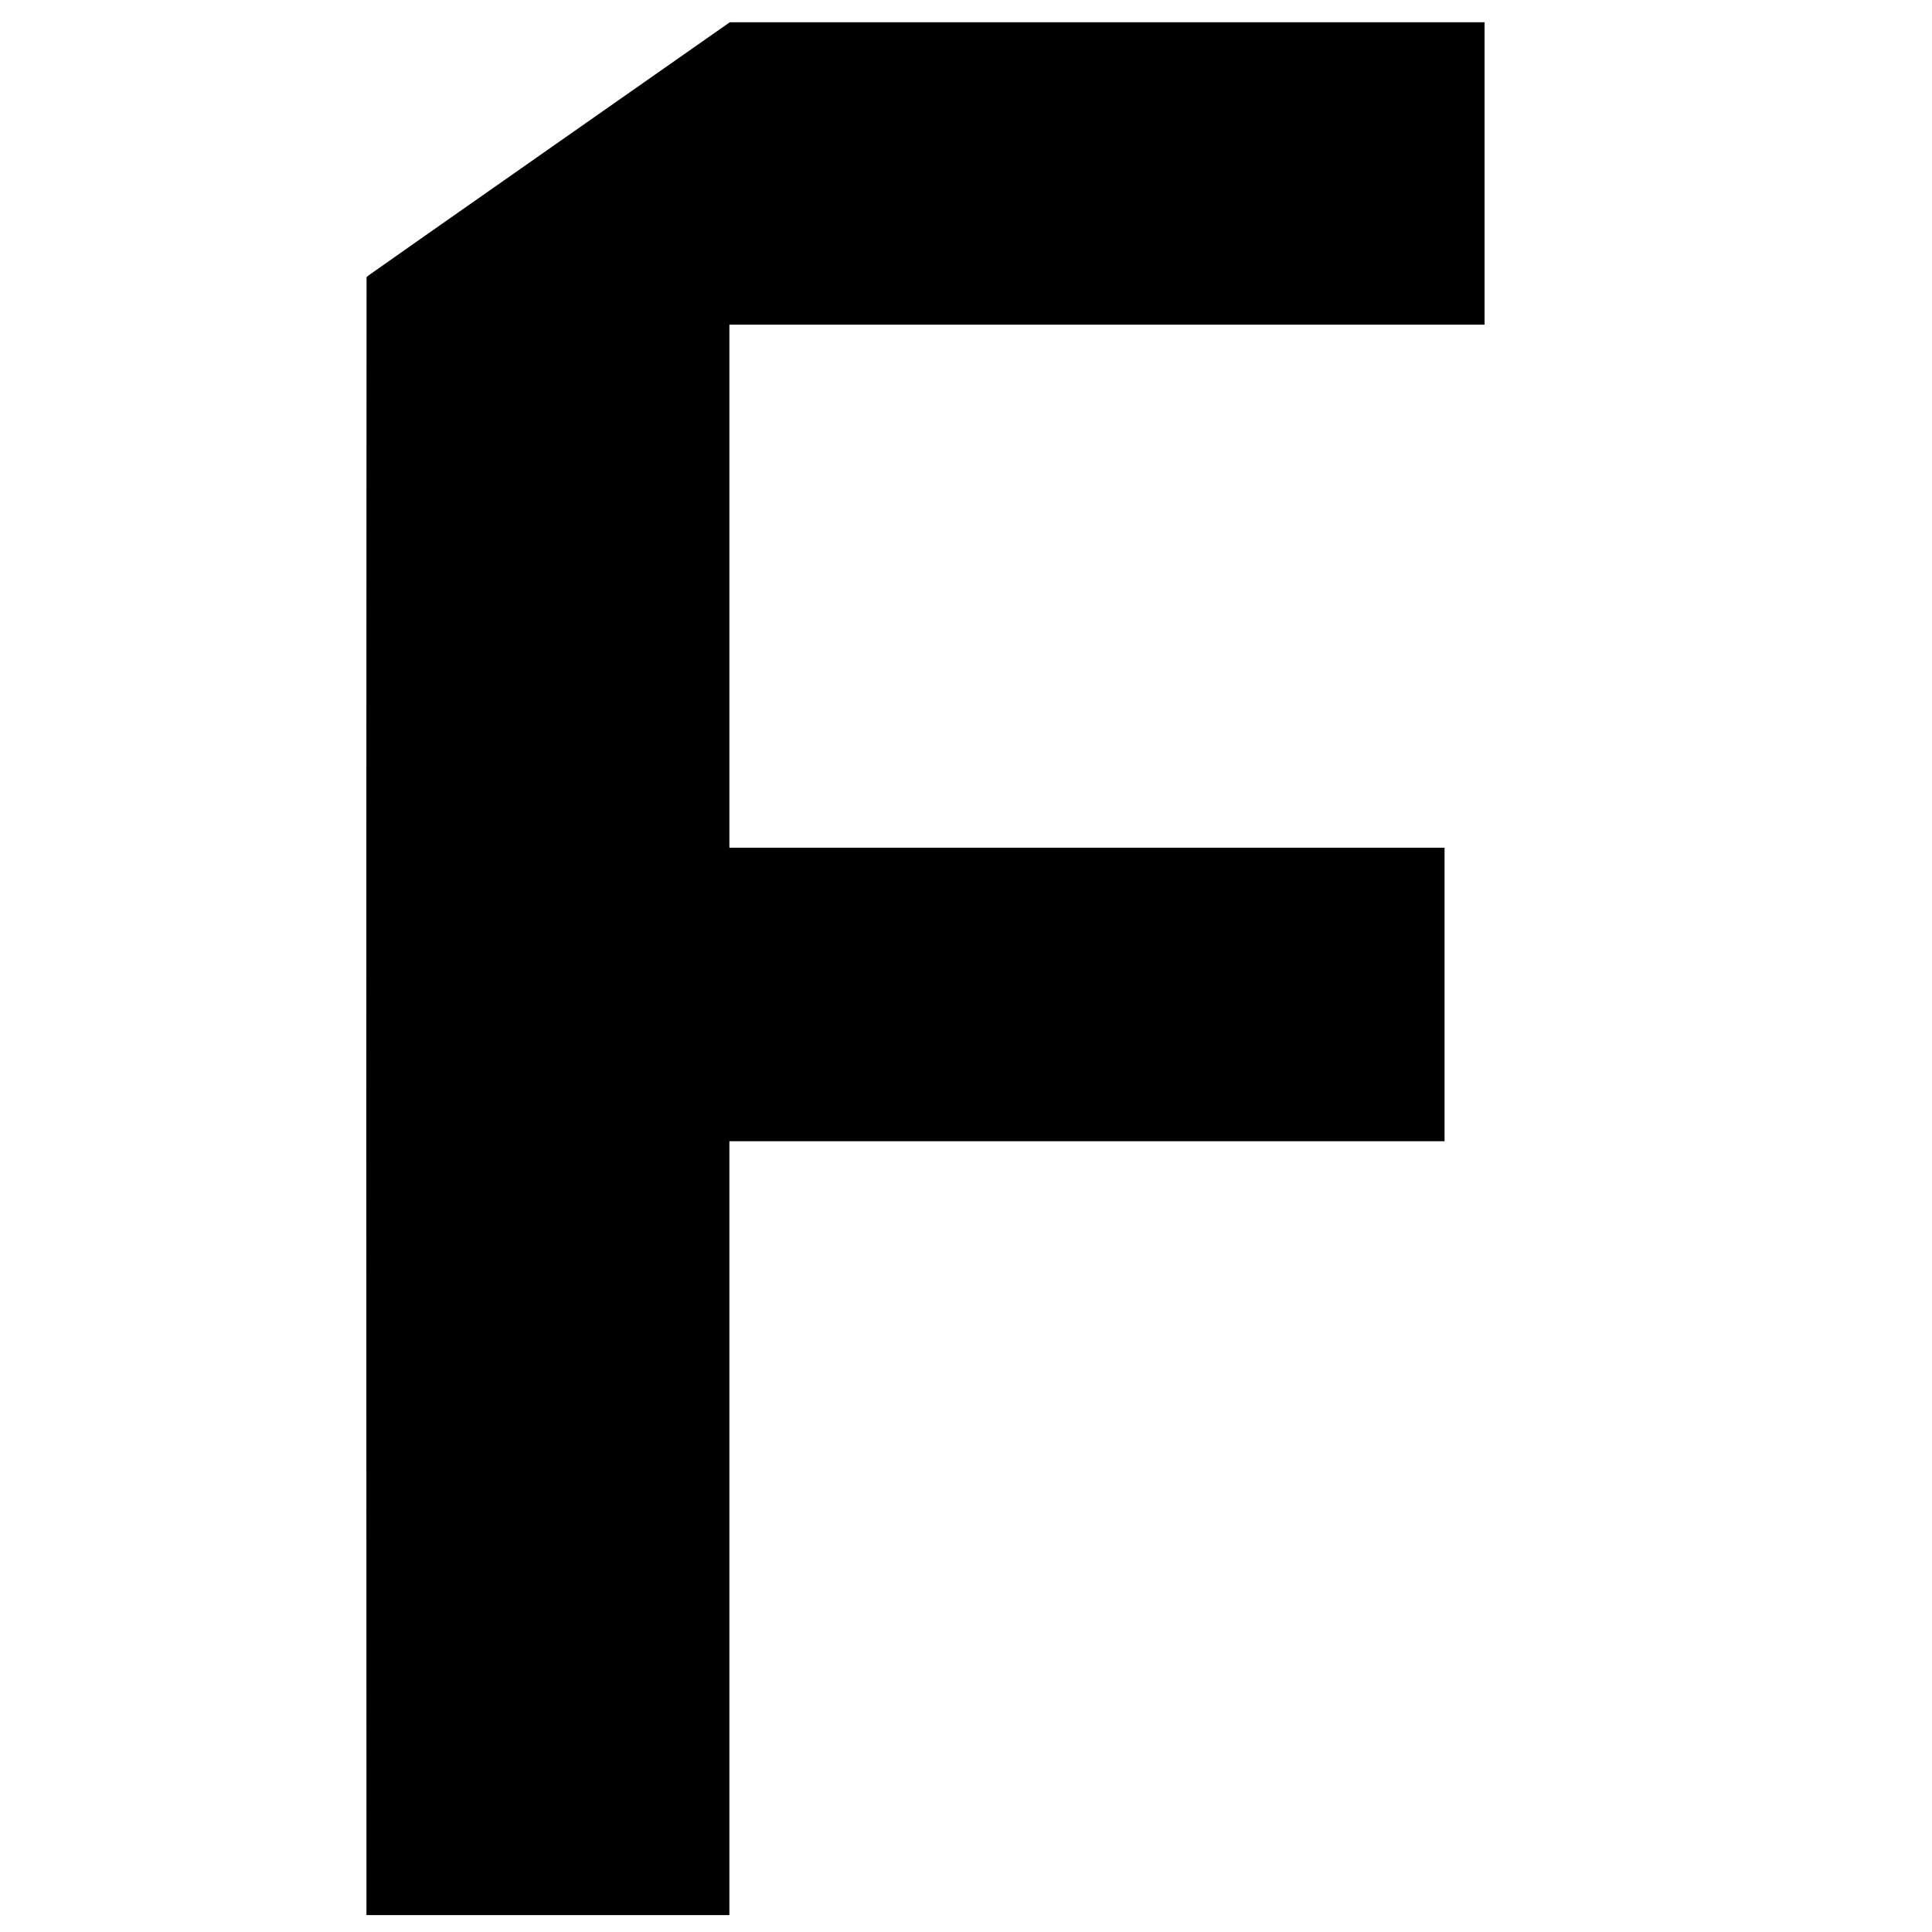 <?xml version="1.0" standalone="no"?>
<!DOCTYPE svg PUBLIC "-//W3C//DTD SVG 20010904//EN"
 "http://www.w3.org/TR/2001/REC-SVG-20010904/DTD/svg10.dtd">
<svg version="1.0" xmlns="http://www.w3.org/2000/svg"
 width="2172pt" height="2172pt" viewBox="0 0 2172 2172"
 preserveAspectRatio="xMidYMid meet">
<g transform="translate(0,2172) scale(0.1,-0.1)"
fill="#000000" stroke="none">
<path d="M6190 20059 c-1108 -776 -2027 -1420 -2042 -1432 l-27 -22 -2 -4850
c-1 -2667 -1 -6811 0 -9207 l1 -4358 2040 0 2040 0 0 4350 0 4350 4020 0 4020
0 0 1650 0 1650 -4020 0 -4020 0 0 2940 0 2940 4245 0 4245 0 0 1700 0 1700
-4242 0 -4243 0 -2015 -1411z"/>
</g>
</svg>
